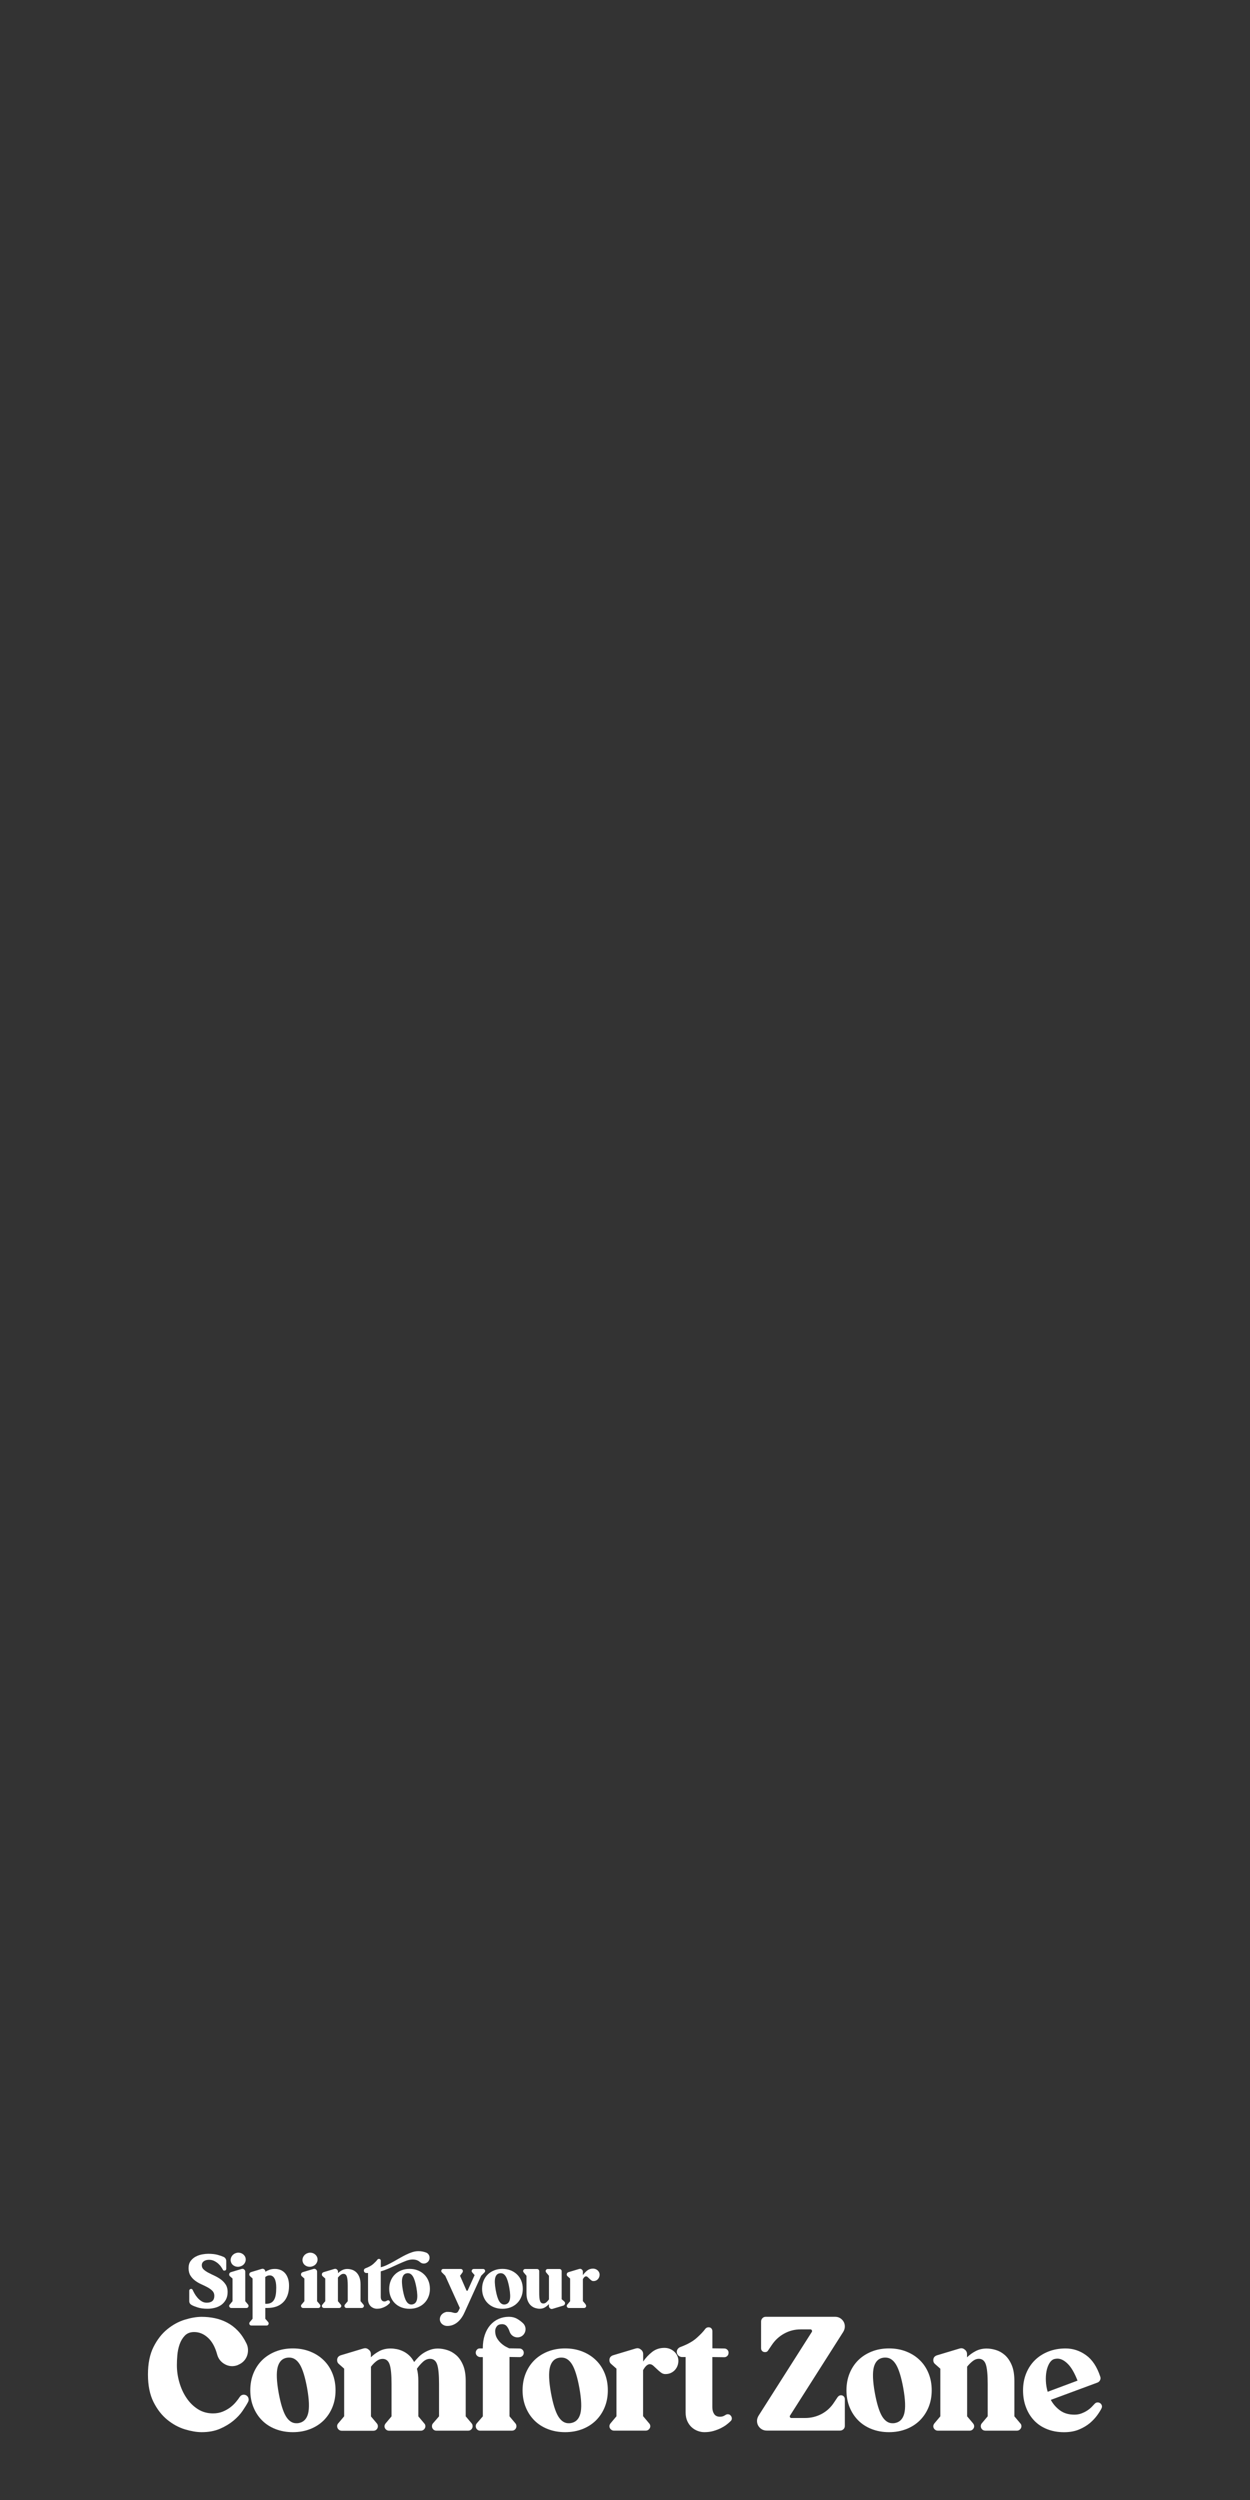 <svg height="600" viewBox="0 0 300 600" width="300" xmlns="http://www.w3.org/2000/svg"><rect x="0" y="0" width="300" height="600" fill="#333333" stroke="none"/><g fill="#fff"><path d="m59.53 576.48c-.3.58-.74 1.28-1.3 2.11s-1.3 1.62-2.21 2.38c-.91.75-1.99 1.4-3.24 1.94-1.26.54-2.72.81-4.37.81-1.21 0-2.55-.23-4.04-.68-1.48-.45-2.88-1.21-4.2-2.28s-2.43-2.49-3.32-4.26-1.34-3.98-1.34-6.62.45-4.85 1.34-6.62 2-3.19 3.32-4.26 2.72-1.83 4.2-2.28 2.83-.68 4.04-.68c1.06 0 2.1.11 3.13.32s2.02.57 2.96 1.06 1.81 1.15 2.6 1.98 1.48 1.85 2.06 3.05c.23.48.35.98.36 1.51s-.07 1.02-.25 1.49-.44.88-.79 1.24-.78.65-1.28.85l-.04.04c-.48.2-.96.3-1.43.3-.8 0-1.55-.26-2.24-.77s-1.15-1.2-1.38-2.06c-.48-1.76-1.21-3.09-2.21-4-.99-.91-2.09-1.36-3.3-1.36-.93 0-1.67.28-2.23.85-.55.57-.97 1.26-1.26 2.09s-.47 1.7-.55 2.62-.11 1.72-.11 2.39c0 1.38.2 2.77.6 4.15s.97 2.63 1.72 3.73c.74 1.11 1.65 2 2.72 2.68s2.28 1.02 3.64 1.02c.83 0 1.59-.14 2.28-.41.69-.28 1.3-.62 1.83-1.02s.98-.83 1.36-1.28.68-.85.91-1.21c.25-.38.59-.57 1.02-.57.18 0 .34.04.49.11.3.15.5.38.6.7.1.31.08.62-.08.92z"/><path d="m70.28 563.62c1.51 0 2.89.25 4.15.75s2.34 1.19 3.24 2.07c.91.88 1.61 1.94 2.11 3.17s.75 2.59.75 4.07-.25 2.8-.75 4.04c-.5 1.23-1.21 2.29-2.11 3.19-.91.89-1.99 1.58-3.24 2.07-1.26.49-2.64.74-4.15.74s-2.89-.25-4.15-.74-2.33-1.18-3.22-2.07-1.59-1.95-2.09-3.19c-.5-1.23-.75-2.58-.75-4.04s.25-2.84.75-4.07 1.2-2.29 2.09-3.17 1.97-1.57 3.22-2.07c1.26-.5 2.64-.75 4.15-.75zm-1.4 2.23c-1.13.18-1.87.92-2.23 2.23-.35 1.31-.28 3.38.23 6.22.48 2.61 1.06 4.48 1.73 5.6.68 1.12 1.51 1.68 2.49 1.68.25 0 .44-.01.57-.04 1.16-.2 1.91-.95 2.26-2.24s.28-3.36-.23-6.2c-.48-2.61-1.06-4.48-1.73-5.6-.68-1.12-1.52-1.68-2.53-1.68-.25 0-.44.01-.57.04z"/><path d="m80.91 582.29c0-.28.09-.5.26-.68l1.43-1.7v-11.43l-1.28-1.13c-.28-.23-.41-.53-.41-.91 0-.58.29-.97.87-1.17l5.39-1.62c.2-.05.35-.08.45-.08.3 0 .55.09.75.26.43.28.64.67.64 1.17v.75c.58-.58 1.26-1.07 2.04-1.49.78-.41 1.67-.62 2.68-.62.48 0 .97.05 1.49.15.51.1 1.03.28 1.55.53s1 .58 1.45 1 .84.94 1.17 1.57c.3-.38.64-.76 1.02-1.15s.8-.74 1.28-1.04 1-.55 1.57-.75 1.18-.3 1.83-.3c.7 0 1.45.12 2.23.36s1.5.65 2.17 1.23 1.21 1.37 1.64 2.38.64 2.28.64 3.81v8.49l1.43 1.7c.15.18.23.4.23.68s-.1.52-.3.74c-.2.21-.45.32-.75.32h-7.66c-.3 0-.55-.11-.75-.32s-.3-.46-.3-.74.08-.5.23-.68l1.47-1.7v-7.73c0-2.24-.15-3.81-.45-4.71-.3-.91-.88-1.36-1.73-1.36-.6 0-1.17.25-1.7.74s-1.01 1.04-1.43 1.64c.23.83.34 1.81.34 2.94v8.49l1.43 1.7c.18.18.26.4.26.68s-.11.52-.32.74c-.21.21-.46.32-.74.32h-7.66c-.3 0-.56-.11-.77-.32s-.32-.46-.32-.74c0-.23.09-.45.26-.68l1.43-1.7v-7.73c0-2.24-.15-3.81-.45-4.71s-.87-1.36-1.7-1.36c-.53 0-1.03.19-1.51.57s-.91.82-1.28 1.32v11.92l1.43 1.7c.15.18.23.4.23.68s-.1.52-.3.74c-.2.21-.45.32-.75.32h-7.66c-.28 0-.52-.11-.74-.32-.21-.21-.32-.46-.32-.74z"/><path d="m122.28 565.7v14.22l1.43 1.7c.15.18.23.4.23.68s-.1.52-.3.74c-.2.21-.45.32-.75.32h-7.66c-.3 0-.55-.11-.75-.32s-.3-.46-.3-.74.08-.5.23-.68l1.47-1.7v-14.22h-.68c-.28-.02-.52-.14-.72-.34s-.3-.44-.3-.72.1-.52.3-.74c.2-.21.45-.31.75-.28h.64c0-1.21.16-2.28.47-3.21s.75-1.72 1.32-2.38c.57-.65 1.23-1.15 2-1.49s1.59-.51 2.47-.51c.75 0 1.41.16 1.98.49s1.06.7 1.49 1.13c.2.23.35.47.43.74.09.26.12.53.09.81s-.11.54-.25.79-.33.47-.58.64c-.33.23-.69.34-1.09.34-.43 0-.81-.12-1.15-.36s-.58-.57-.74-1c-.15-.48-.36-.9-.64-1.26s-.67-.55-1.17-.55c-.58 0-1 .17-1.26.51s-.4.72-.4 1.15c0 .68.16 1.27.47 1.77s.67.92 1.07 1.26.78.6 1.13.77c.35.18.58.29.68.34l2.49.04c.28 0 .52.1.72.3s.3.44.3.72c0 .3-.1.55-.3.75s-.44.3-.72.3l-2.41-.04z"/><path d="m135.63 563.62c1.51 0 2.89.25 4.15.75s2.34 1.19 3.24 2.07c.91.88 1.61 1.94 2.11 3.17s.75 2.59.75 4.07-.25 2.8-.75 4.04c-.5 1.23-1.21 2.29-2.11 3.19-.91.89-1.99 1.58-3.24 2.07-1.26.49-2.64.74-4.15.74s-2.89-.25-4.15-.74-2.33-1.18-3.22-2.07-1.59-1.95-2.09-3.19c-.5-1.23-.75-2.58-.75-4.04s.25-2.84.75-4.07 1.2-2.29 2.09-3.17 1.97-1.57 3.22-2.07c1.26-.5 2.64-.75 4.15-.75zm-1.4 2.23c-1.13.18-1.87.92-2.23 2.23-.35 1.31-.28 3.38.23 6.22.48 2.61 1.06 4.48 1.73 5.6.68 1.12 1.51 1.68 2.49 1.68.25 0 .44-.01.57-.04 1.16-.2 1.91-.95 2.26-2.24s.28-3.36-.23-6.2c-.48-2.61-1.06-4.48-1.73-5.6-.68-1.12-1.52-1.68-2.53-1.68-.25 0-.44.01-.57.04z"/><path d="m155.81 581.61c.18.23.26.45.26.68 0 .28-.11.52-.32.74-.21.21-.46.32-.74.32h-7.69c-.28 0-.52-.11-.74-.32-.21-.21-.32-.46-.32-.74 0-.23.09-.45.26-.68l1.43-1.7v-11.43l-1.28-1.13c-.28-.23-.41-.53-.41-.91 0-.58.29-.97.87-1.17l5.39-1.62c.2-.05.35-.08.45-.08.3 0 .55.09.75.26.43.28.64.67.64 1.17v1.77c.6-.88 1.32-1.65 2.15-2.3s1.81-.98 2.94-.98c.78 0 1.47.22 2.07.66s1.01 1.02 1.21 1.75c.1.43.11.87.02 1.34s-.26.89-.53 1.26c-.26.38-.61.69-1.04.92-.43.24-.93.36-1.51.36-.38 0-.73-.13-1.06-.38s-.64-.52-.94-.81-.59-.56-.87-.81-.57-.38-.87-.38c-.23 0-.47.11-.74.32-.26.21-.55.58-.85 1.11v11.05l1.43 1.7z"/><path d="m174.85 564.68c0 .3-.1.55-.3.75s-.44.3-.72.3l-2.87-.04v12.03c0 .68.15 1.23.45 1.66s.77.64 1.4.64c.25 0 .48-.04.7-.11.21-.08.41-.18.58-.3.2-.13.39-.19.57-.19.3 0 .53.1.68.3l.04.04c.18.2.26.43.26.68s-.1.47-.3.64c-.25.25-.57.53-.96.83s-.85.58-1.38.85c-.53.26-1.13.49-1.79.68-.67.19-1.39.28-2.17.28-.53 0-1.06-.1-1.6-.3s-1.02-.5-1.45-.89-.77-.88-1.04-1.47c-.26-.59-.4-1.28-.4-2.06v-13.31h-.91c-.33-.02-.61-.15-.85-.38s-.36-.51-.36-.87c0-.25.08-.48.23-.68s.34-.35.57-.45c1.71-.63 3.04-1.36 3.98-2.21.94-.84 1.63-1.57 2.06-2.17.2-.25.46-.38.79-.38.28 0 .5.09.66.26.16.18.25.4.25.68v4.11l2.87.04c.28 0 .52.1.72.3s.3.44.3.72z"/><path d="m194.84 559.66c.08-.13.08-.26 0-.4s-.18-.21-.3-.21h-2.38c-1.41 0-2.72.33-3.94 1s-2.22 1.59-3 2.77l-.87 1.28c-.15.28-.4.41-.75.41-.28 0-.5-.09-.68-.26-.18-.18-.26-.4-.26-.68v-6.41c0-.3.11-.57.32-.79.21-.23.48-.34.81-.34h16.63c.65 0 1.21.23 1.66.68s.68 1.01.68 1.66c0 .43-.13.86-.38 1.28l-12.78 20.1c-.08.13-.08.25 0 .38s.18.19.3.19h3.32c1.43 0 2.76-.33 3.98-.98s2.22-1.58 3-2.79l.83-1.24c.23-.3.49-.45.79-.45.28 0 .5.09.68.28s.26.41.26.66v6.41c0 .33-.11.6-.34.81s-.49.32-.79.32h-17.61c-.65 0-1.21-.23-1.66-.68s-.68-1.01-.68-1.66c0-.4.13-.82.38-1.24z"/><path d="m213.36 563.62c1.51 0 2.89.25 4.15.75s2.34 1.19 3.24 2.07c.91.88 1.61 1.94 2.11 3.17s.75 2.59.75 4.07-.25 2.8-.75 4.04c-.5 1.23-1.21 2.29-2.11 3.19-.91.89-1.99 1.58-3.24 2.07-1.26.49-2.64.74-4.15.74s-2.89-.25-4.15-.74-2.33-1.18-3.22-2.07-1.59-1.95-2.09-3.19c-.5-1.23-.75-2.58-.75-4.04s.25-2.84.75-4.07 1.2-2.29 2.09-3.17 1.97-1.57 3.22-2.07c1.26-.5 2.64-.75 4.15-.75zm-1.4 2.23c-1.13.18-1.87.92-2.23 2.23-.35 1.31-.28 3.38.23 6.22.48 2.61 1.06 4.48 1.73 5.6.68 1.12 1.51 1.68 2.49 1.68.25 0 .44-.01.57-.04 1.16-.2 1.91-.95 2.26-2.24s.28-3.36-.23-6.2c-.48-2.61-1.06-4.48-1.73-5.6-.68-1.12-1.52-1.68-2.53-1.68-.25 0-.44.01-.57.04z"/><path d="m236.44 583.35c-.3 0-.55-.11-.75-.32s-.3-.46-.3-.74.08-.5.23-.68l1.43-1.7v-7.73c0-2.24-.15-3.81-.45-4.71s-.87-1.36-1.7-1.36c-.5 0-.99.19-1.47.57s-.92.82-1.32 1.32v11.92l1.43 1.7c.18.23.26.45.26.68 0 .28-.11.52-.32.74-.21.21-.46.32-.74.32h-7.69c-.28 0-.52-.11-.74-.32-.21-.21-.32-.46-.32-.74 0-.23.09-.45.26-.68l1.43-1.7v-11.43l-1.28-1.13c-.28-.23-.41-.53-.41-.91 0-.58.29-.97.87-1.17l5.39-1.62c.2-.05.35-.08.45-.08.3 0 .55.09.75.26.43.28.64.67.64 1.17v.75c.58-.58 1.26-1.07 2.06-1.49s1.68-.62 2.66-.62c.7 0 1.45.12 2.23.36s1.5.65 2.15 1.23 1.19 1.37 1.62 2.38.64 2.28.64 3.81v8.49l1.43 1.7c.18.18.26.4.26.68s-.11.52-.32.74c-.21.21-.46.32-.74.32h-7.66z"/><path d="m264.38 577.99c-.23.45-.57 1.01-1.04 1.66s-1.06 1.28-1.77 1.89c-.72.6-1.59 1.12-2.62 1.55s-2.23.64-3.58.64c-1.51 0-2.87-.25-4.09-.74s-2.25-1.18-3.09-2.07-1.5-1.95-1.96-3.19c-.47-1.23-.7-2.58-.7-4.04s.25-2.84.75-4.07 1.2-2.29 2.09-3.17 1.97-1.57 3.22-2.07c1.26-.5 2.64-.75 4.15-.75 1.78 0 3.43.54 4.92 1.62 1.5 1.08 2.63 2.8 3.41 5.17.1.28.08.55-.06.83s-.35.47-.62.57l-11.2 4.15c.55 1.01 1.29 1.85 2.21 2.53s2.07 1.02 3.45 1.02c.6 0 1.16-.09 1.66-.28s.96-.41 1.38-.68.77-.55 1.07-.85.55-.57.75-.79c.2-.23.45-.34.75-.34.15 0 .3.04.45.11.25.13.42.31.51.57.09.25.07.5-.06.75zm-10.6-11.92c-.25 0-.52.04-.79.11-.45.15-.84.49-1.15 1.02s-.54 1.16-.68 1.89-.19 1.52-.15 2.38.18 1.71.43 2.56l7.17-2.68c-.73-1.86-1.51-3.21-2.36-4.04-.84-.83-1.67-1.24-2.47-1.24z"/><path d="m53.85 544.96c-.16 0-.28-.07-.36-.22-.08-.16-.21-.37-.39-.64-.17-.27-.4-.53-.68-.79s-.61-.48-.98-.67-.8-.29-1.28-.29c-.51 0-.93.12-1.25.35s-.48.55-.48.96.15.75.46 1.03.69.54 1.15.78.96.48 1.49.73 1.03.54 1.49.88.84.75 1.15 1.22.46 1.06.46 1.77-.14 1.35-.43 1.87c-.29.51-.66.93-1.11 1.25-.46.32-.97.55-1.54.69s-1.15.22-1.72.22c-.93 0-1.72-.1-2.37-.31s-1.14-.4-1.47-.59c-.38-.22-.57-.53-.57-.95v-2.5c0-.11.04-.2.13-.29.08-.08.19-.13.31-.13.17 0 .29.08.38.25.08.19.22.46.41.81s.43.69.71 1.02c.28.34.61.63.99.87.38.25.79.37 1.25.37.59 0 1.04-.13 1.36-.4s.48-.69.48-1.25c0-.48-.15-.87-.46-1.19-.31-.31-.69-.59-1.14-.84-.46-.25-.95-.49-1.49-.73s-1.04-.53-1.49-.86c-.46-.34-.84-.74-1.14-1.22-.31-.48-.46-1.08-.46-1.81s.17-1.28.51-1.73.75-.8 1.24-1.05c.48-.25 1-.42 1.54-.52s1.01-.14 1.41-.14c.89 0 1.64.08 2.26.25s1.11.34 1.45.5c.19.08.34.22.46.4.11.18.17.37.17.57v1.9c0 .12-.04.22-.12.3s-.18.12-.3.12h-.02z"/><path d="m58.19 544.51c.14 0 .26.04.36.13.2.13.31.32.31.56v7.09l.68.81c.07.08.11.19.11.32s-.05.25-.14.35c-.1.1-.22.15-.36.15h-3.65c-.13 0-.25-.05-.35-.15s-.15-.22-.15-.35.04-.24.13-.32l.68-.81v-5.44l-.61-.54c-.13-.11-.2-.25-.2-.43 0-.28.14-.46.41-.56l2.57-.77c.1-.02.17-.04.22-.04zm-2.8-1.76c-.05-.23-.05-.45 0-.67.04-.22.13-.42.25-.61.13-.19.28-.35.48-.48.19-.14.41-.24.66-.3.14-.04.29-.05.43-.05.41 0 .77.12 1.1.36.32.24.53.55.63.93.1.46.01.88-.25 1.28s-.65.65-1.15.77c-.14.04-.29.05-.45.05-.41 0-.77-.12-1.09-.35s-.52-.54-.6-.92z"/><path d="m63.67 545.23c.28-.18.6-.34.99-.48.38-.14.83-.21 1.33-.21s.94.09 1.36.26c.41.17.77.43 1.07.77s.53.77.7 1.27c.17.51.25 1.1.25 1.77 0 .87-.13 1.64-.38 2.31-.25.66-.6 1.22-1.06 1.66s-1 .78-1.63 1-1.33.33-2.09.33h-.54v2.59l.7.81c.07.1.11.2.11.32 0 .13-.05.25-.14.35-.1.1-.22.15-.36.15h-3.65c-.14 0-.26-.05-.36-.15s-.14-.22-.14-.35c0-.12.04-.23.11-.32l.68-.81v-9.66l-.59-.54c-.13-.11-.2-.25-.2-.43 0-.28.14-.46.41-.56l2.55-.77c.1-.02.17-.04.22-.04.18 0 .34.07.47.2s.2.29.2.48v.04zm0 7.67s.09.02.16.02c.45 0 .84-.07 1.15-.22s.57-.38.76-.69c.2-.31.34-.71.43-1.2s.13-1.08.13-1.78c0-.96-.14-1.69-.41-2.19-.28-.5-.66-.75-1.17-.75-.22 0-.41.04-.58.11s-.33.17-.48.29v6.43z"/><path d="m75.43 544.51c.14 0 .26.04.36.13.2.13.31.32.31.56v7.09l.68.81c.07.08.11.19.11.32s-.05.25-.14.35c-.1.1-.22.15-.36.15h-3.65c-.13 0-.25-.05-.35-.15s-.15-.22-.15-.35.04-.24.13-.32l.68-.81v-5.44l-.61-.54c-.13-.11-.2-.25-.2-.43 0-.28.14-.46.41-.56l2.57-.77c.1-.02.17-.04.22-.04zm-2.8-1.76c-.05-.23-.05-.45 0-.67.04-.22.13-.42.25-.61.13-.19.28-.35.48-.48.19-.14.41-.24.66-.3.14-.04.29-.05.43-.05.41 0 .77.12 1.1.36.32.24.53.55.63.93.1.46.01.88-.25 1.28s-.65.65-1.15.77c-.14.04-.29.05-.45.05-.41 0-.77-.12-1.09-.35s-.52-.54-.6-.92z"/><path d="m83.17 553.92c-.14 0-.26-.05-.36-.15s-.14-.22-.14-.35.04-.24.11-.32l.68-.81v-3.68c0-1.07-.07-1.81-.22-2.24-.14-.43-.41-.65-.81-.65-.24 0-.47.09-.7.27s-.44.39-.63.63v5.67l.68.81c.08.11.13.22.13.32 0 .13-.05.25-.15.35s-.22.15-.35.15h-3.66c-.13 0-.25-.05-.35-.15s-.15-.22-.15-.35c0-.11.04-.22.13-.32l.68-.81v-5.44l-.61-.54c-.13-.11-.2-.25-.2-.43 0-.28.14-.46.41-.56l2.57-.77c.1-.02.17-.04.22-.04.14 0 .26.04.36.13.2.13.31.32.31.56v.36c.28-.28.6-.51.98-.71s.8-.3 1.27-.3c.33 0 .69.06 1.06.17s.71.31 1.02.58c.31.28.57.65.77 1.13s.31 1.08.31 1.81v4.04l.68.81c.08.08.13.19.13.32s-.05.25-.15.35-.22.15-.35.15h-3.65z"/><path d="m93.14 552.06c.12 0 .23.05.32.14v.02c.1.1.14.2.13.32 0 .12-.06.22-.15.31-.12.12-.27.25-.46.4-.19.14-.4.28-.66.4-.25.13-.53.23-.84.32s-.65.13-1.02.13c-.26 0-.52-.05-.77-.14-.25-.1-.48-.24-.68-.42-.2-.19-.37-.42-.49-.7-.13-.28-.19-.61-.19-.98v-6.34h-.43c-.17-.01-.31-.07-.41-.18-.11-.11-.16-.25-.16-.41 0-.26.13-.44.38-.54.81-.3 1.45-.65 1.89-1.05.45-.4.78-.75.98-1.03.1-.12.22-.18.38-.18.04 0 .09.01.16.04.18.07.27.21.27.41v1.56c.51-.13 1.03-.32 1.54-.57s1.03-.51 1.54-.8 1.02-.58 1.53-.87 1.01-.56 1.51-.8.99-.44 1.47-.59c.48-.16.97-.23 1.45-.23.38 0 .73.03 1.03.1.31.07.58.15.82.24.25.11.45.26.58.47.14.2.22.42.23.66.02.23-.02.46-.12.69s-.25.41-.47.56c-.24.17-.5.25-.79.25-.34 0-.63-.11-.9-.34-.22-.2-.47-.36-.77-.47s-.65-.16-1.04-.16c-.46 0-.97.11-1.54.32-.57.22-1.18.48-1.84.78-.66.31-1.34.62-2.06.94-.71.32-1.44.59-2.18.81v6.12c0 .32.07.59.22.79.14.2.37.31.66.31.12 0 .23-.02.33-.05.1-.04.19-.08.28-.14.1-.06.19-.09.27-.09z"/><path d="m98.29 544.53c.72 0 1.38.12 1.98.36s1.11.57 1.54.99.77.92 1.01 1.51.36 1.23.36 1.94-.12 1.34-.36 1.92c-.24.59-.57 1.09-1.01 1.52-.43.43-.95.75-1.54.99-.6.23-1.26.35-1.98.35s-1.38-.12-1.98-.35-1.11-.56-1.54-.99c-.43-.42-.76-.93-1-1.52s-.36-1.23-.36-1.92.12-1.35.36-1.94.57-1.09 1-1.51c.42-.42.94-.75 1.54-.99s1.26-.36 1.98-.36zm-.66 1.06c-.54.08-.89.44-1.06 1.06s-.13 1.61.11 2.96c.23 1.25.5 2.13.83 2.67.32.53.72.8 1.19.8.12 0 .21 0 .27-.02.55-.1.91-.45 1.08-1.07s.13-1.6-.11-2.95c-.23-1.25-.5-2.13-.83-2.67-.32-.53-.72-.8-1.2-.8-.12 0-.21 0-.27.02z"/><path d="m115.95 544.55c.13 0 .25.05.34.14.1.1.14.21.14.34s-.05.25-.14.34l-.81.81-3.95 8.71c-.19.44-.42.87-.69 1.27-.27.41-.58.76-.92 1.07-.35.31-.73.55-1.16.73s-.9.27-1.43.27c-.41 0-.77-.12-1.1-.35-.32-.23-.53-.54-.63-.92-.05-.23-.05-.45 0-.67.04-.22.13-.43.25-.61.13-.19.29-.35.48-.48.2-.14.42-.24.66-.3.06-.02.11-.04.15-.04h.51c.36 0 .67.04.94.13s.51.13.71.13c.17 0 .31-.04.44-.13s.25-.27.37-.53l.25-.54-3.5-7.74-.81-.81c-.1-.08-.14-.2-.14-.34 0-.13.05-.25.14-.34.1-.1.21-.14.34-.14h4.18c.14 0 .27.05.37.15s.15.22.15.37c0 .11-.03.21-.09.31l-.59.81 1.53 3.5c.04.07.09.11.16.11s.13-.04.16-.11l1.65-3.66-.57-.65c-.11-.11-.15-.24-.13-.4.02-.13.08-.24.17-.31.09-.08.2-.12.33-.12h2.23z"/><path d="m120.58 544.53c.72 0 1.38.12 1.98.36s1.11.57 1.54.99.77.92 1.01 1.51.36 1.23.36 1.94-.12 1.34-.36 1.92c-.24.59-.57 1.09-1.01 1.52-.43.43-.95.75-1.54.99-.6.23-1.26.35-1.98.35s-1.38-.12-1.98-.35-1.11-.56-1.54-.99c-.43-.42-.76-.93-1-1.52s-.36-1.23-.36-1.92.12-1.35.36-1.94.57-1.09 1-1.51c.42-.42.94-.75 1.54-.99s1.26-.36 1.98-.36zm-.66 1.06c-.54.08-.89.44-1.06 1.06s-.13 1.61.11 2.96c.23 1.25.5 2.13.83 2.67.32.53.72.8 1.19.8.12 0 .21 0 .27-.02.55-.1.91-.45 1.08-1.07s.13-1.6-.11-2.95c-.23-1.25-.5-2.13-.83-2.67-.32-.53-.72-.8-1.2-.8-.12 0-.21 0-.27.02z"/><path d="m131.77 552.95c-.28.31-.6.58-.97.81s-.8.34-1.28.34c-.32 0-.67-.06-1.04-.17s-.72-.31-1.03-.58c-.32-.28-.58-.65-.78-1.13s-.31-1.08-.31-1.81v-4.22l-.68-.81c-.08-.11-.13-.22-.13-.32 0-.13.05-.25.15-.35s.22-.15.35-.15h2.82c.16 0 .28.05.39.15.1.1.15.23.15.39v4.96c0 .54.01.98.04 1.34.03.35.09.64.17.85.08.22.19.37.32.46s.29.13.48.13c.25 0 .49-.1.72-.3s.43-.43.61-.69v-5.66l-.68-.81c-.07-.1-.11-.2-.11-.32 0-.13.05-.25.14-.35.1-.1.22-.15.36-.15h2.8c.16 0 .28.05.39.15.1.1.15.23.15.39v6.72l.61.52c.12.12.19.25.2.4.01.13-.02.25-.1.37-.08.11-.18.19-.31.24l-2.57.77c-.1.02-.16.04-.2.04-.18 0-.34-.07-.48-.21s-.21-.3-.21-.48v-.5z"/><path d="m140.55 553.1c.08.11.13.22.13.32 0 .13-.05.25-.15.35s-.22.15-.35.15h-3.66c-.13 0-.25-.05-.35-.15s-.15-.22-.15-.35c0-.11.04-.22.13-.32l.68-.81v-5.44l-.61-.54c-.13-.11-.2-.25-.2-.43 0-.28.14-.46.41-.56l2.57-.77c.1-.02.17-.04.22-.04.14 0 .26.04.36.13.2.13.31.32.31.56v.84c.29-.42.63-.78 1.02-1.1.4-.31.86-.47 1.4-.47.37 0 .7.1.99.31s.48.49.57.83c.05.2.05.42 0 .64-.04.22-.13.42-.25.6-.13.18-.29.33-.49.44s-.44.17-.72.17c-.18 0-.35-.06-.5-.18-.16-.12-.31-.25-.45-.39s-.28-.27-.41-.39-.27-.18-.41-.18c-.11 0-.22.05-.35.15s-.26.28-.4.53v5.26l.68.81z"/></g><path d="m0 0h300v600h-300z" fill="none"/></svg>